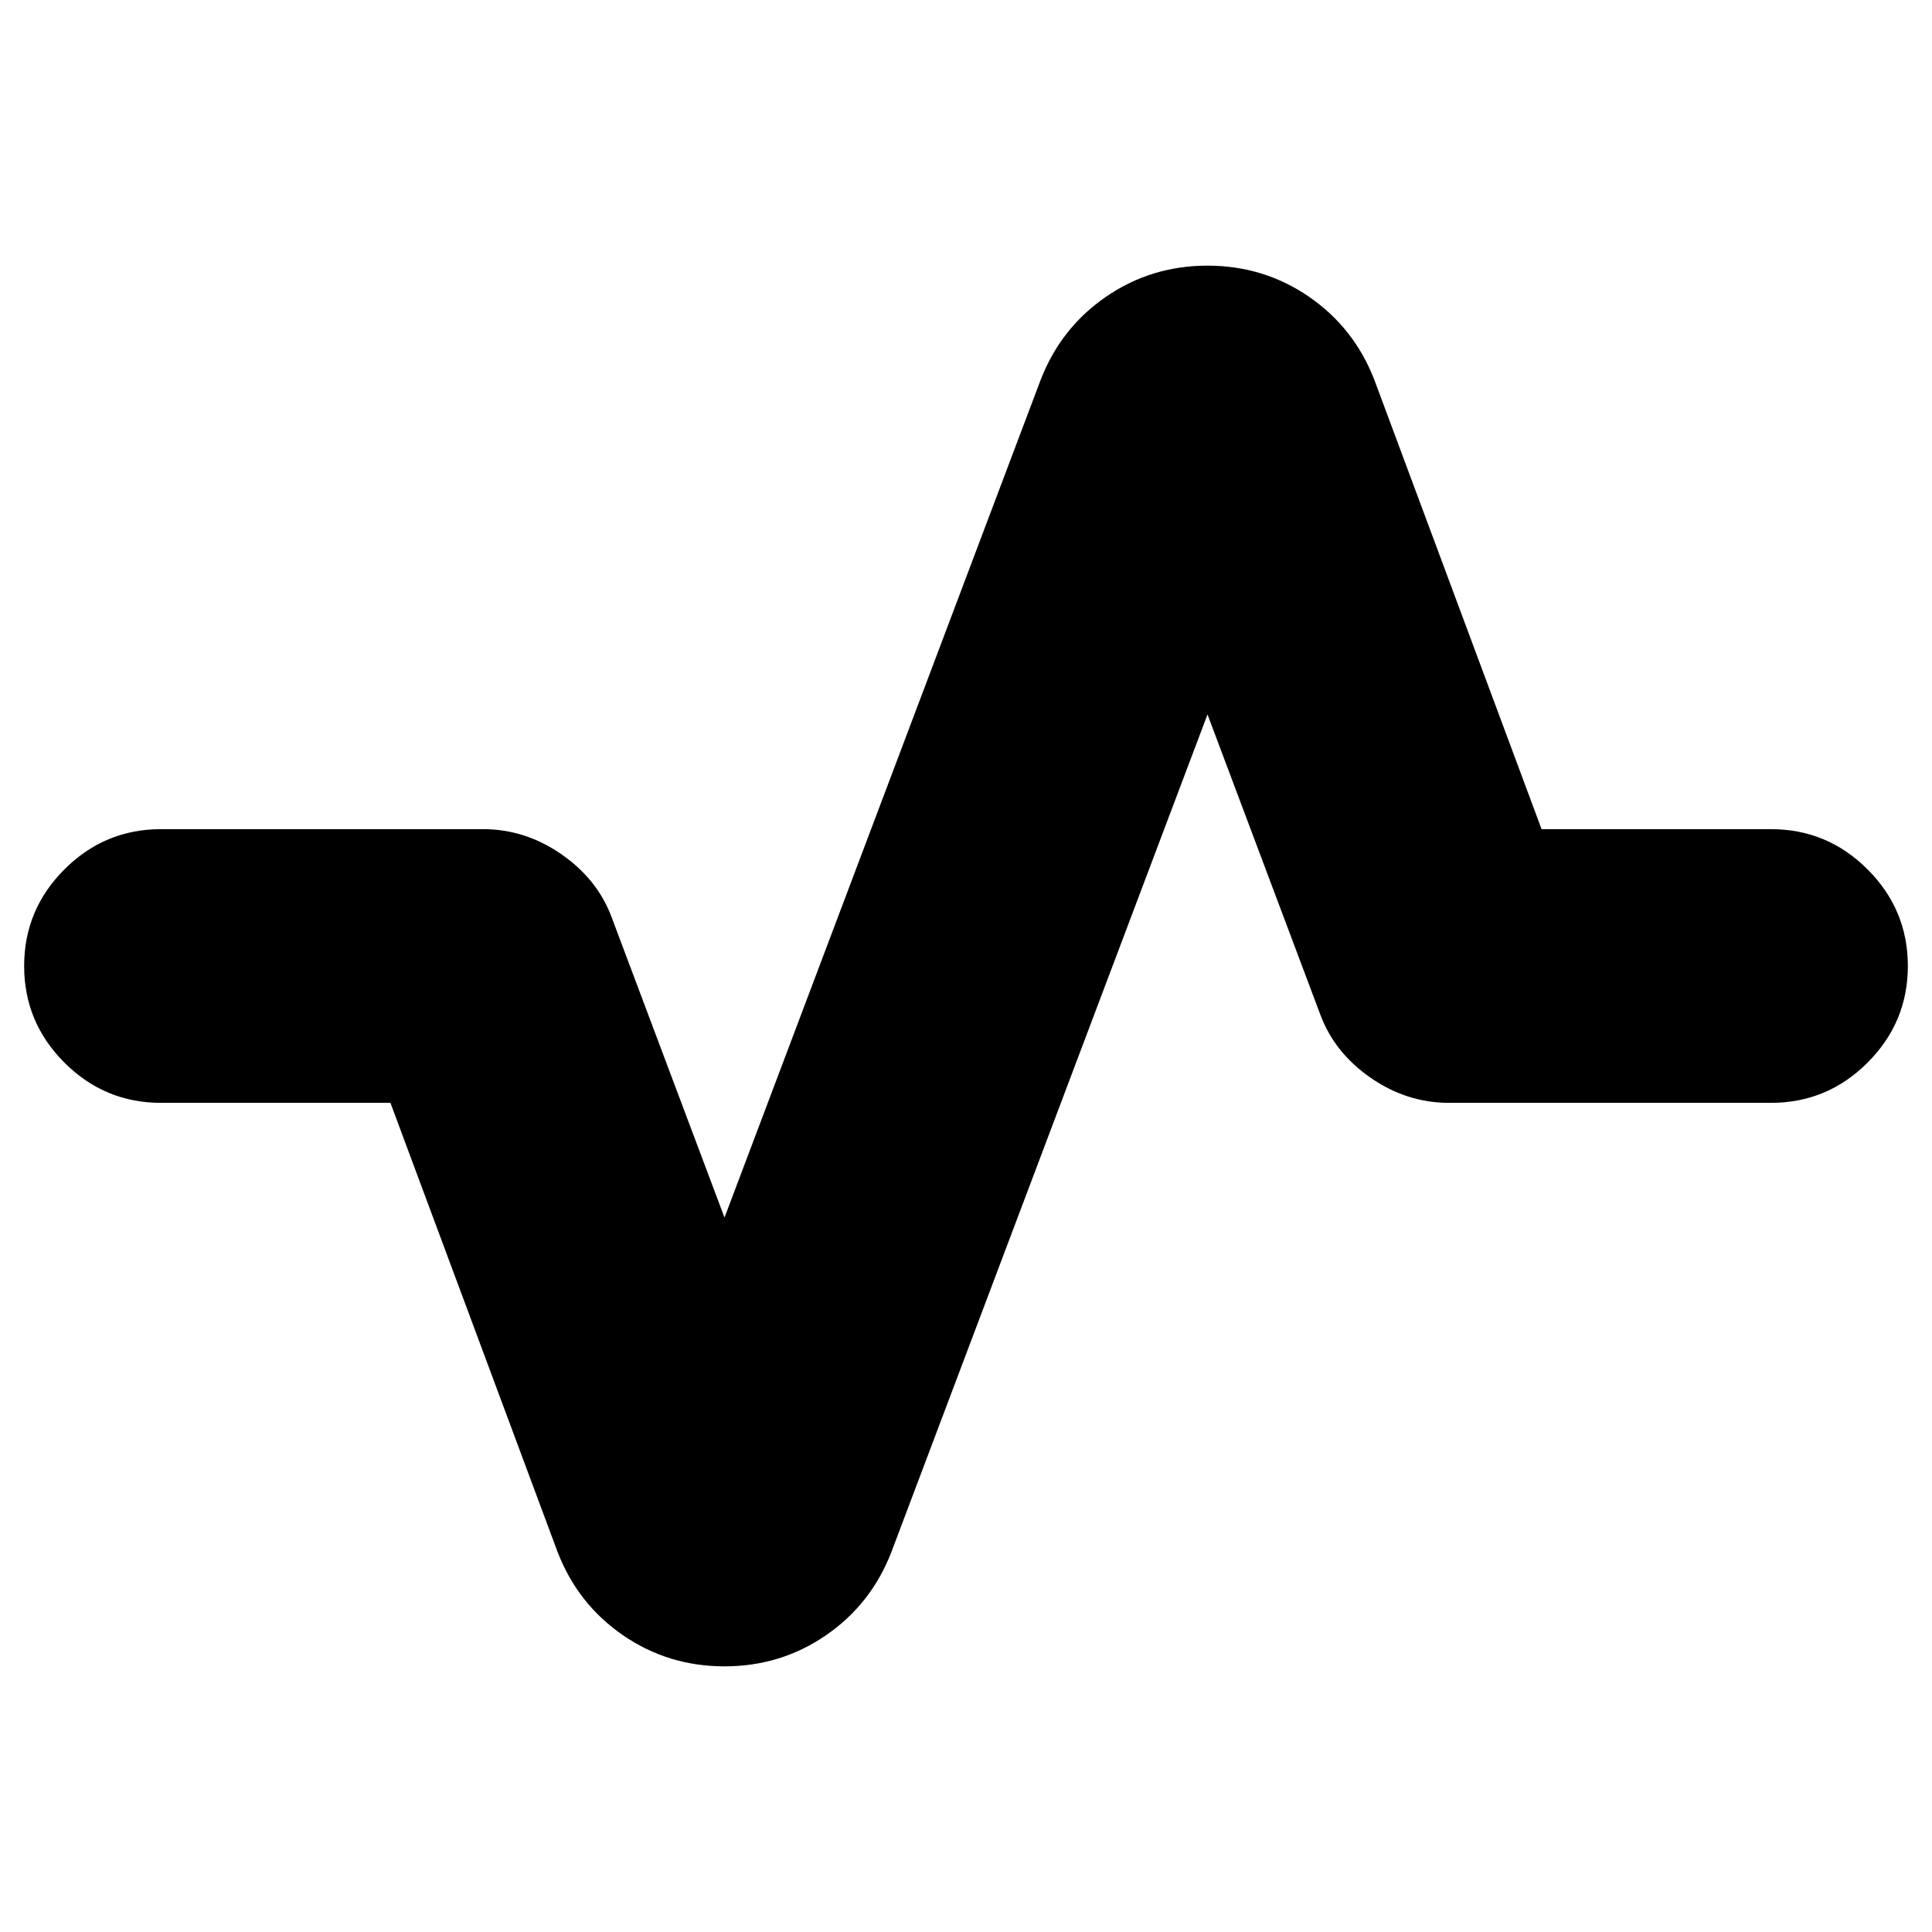 <svg xmlns="http://www.w3.org/2000/svg" height="24" viewBox="0 -960 960 960" width="24"><path d="M360-132q-28 0-50.5-15.5T277-189l-83-223H80q-28 0-48-20t-20-48q0-28 20-48t48-20h160q21 0 39 12.5t25 31.5l56 149 157-416q10-26 32.5-41.5T600-828q28 0 50.5 15.5T683-771l83 223h114q28 0 48 20t20 48q0 28-20 48t-48 20H720q-21 0-39-12.5T656-456l-56-149-157 416q-10 26-32.5 41.5T360-132Z"/></svg>